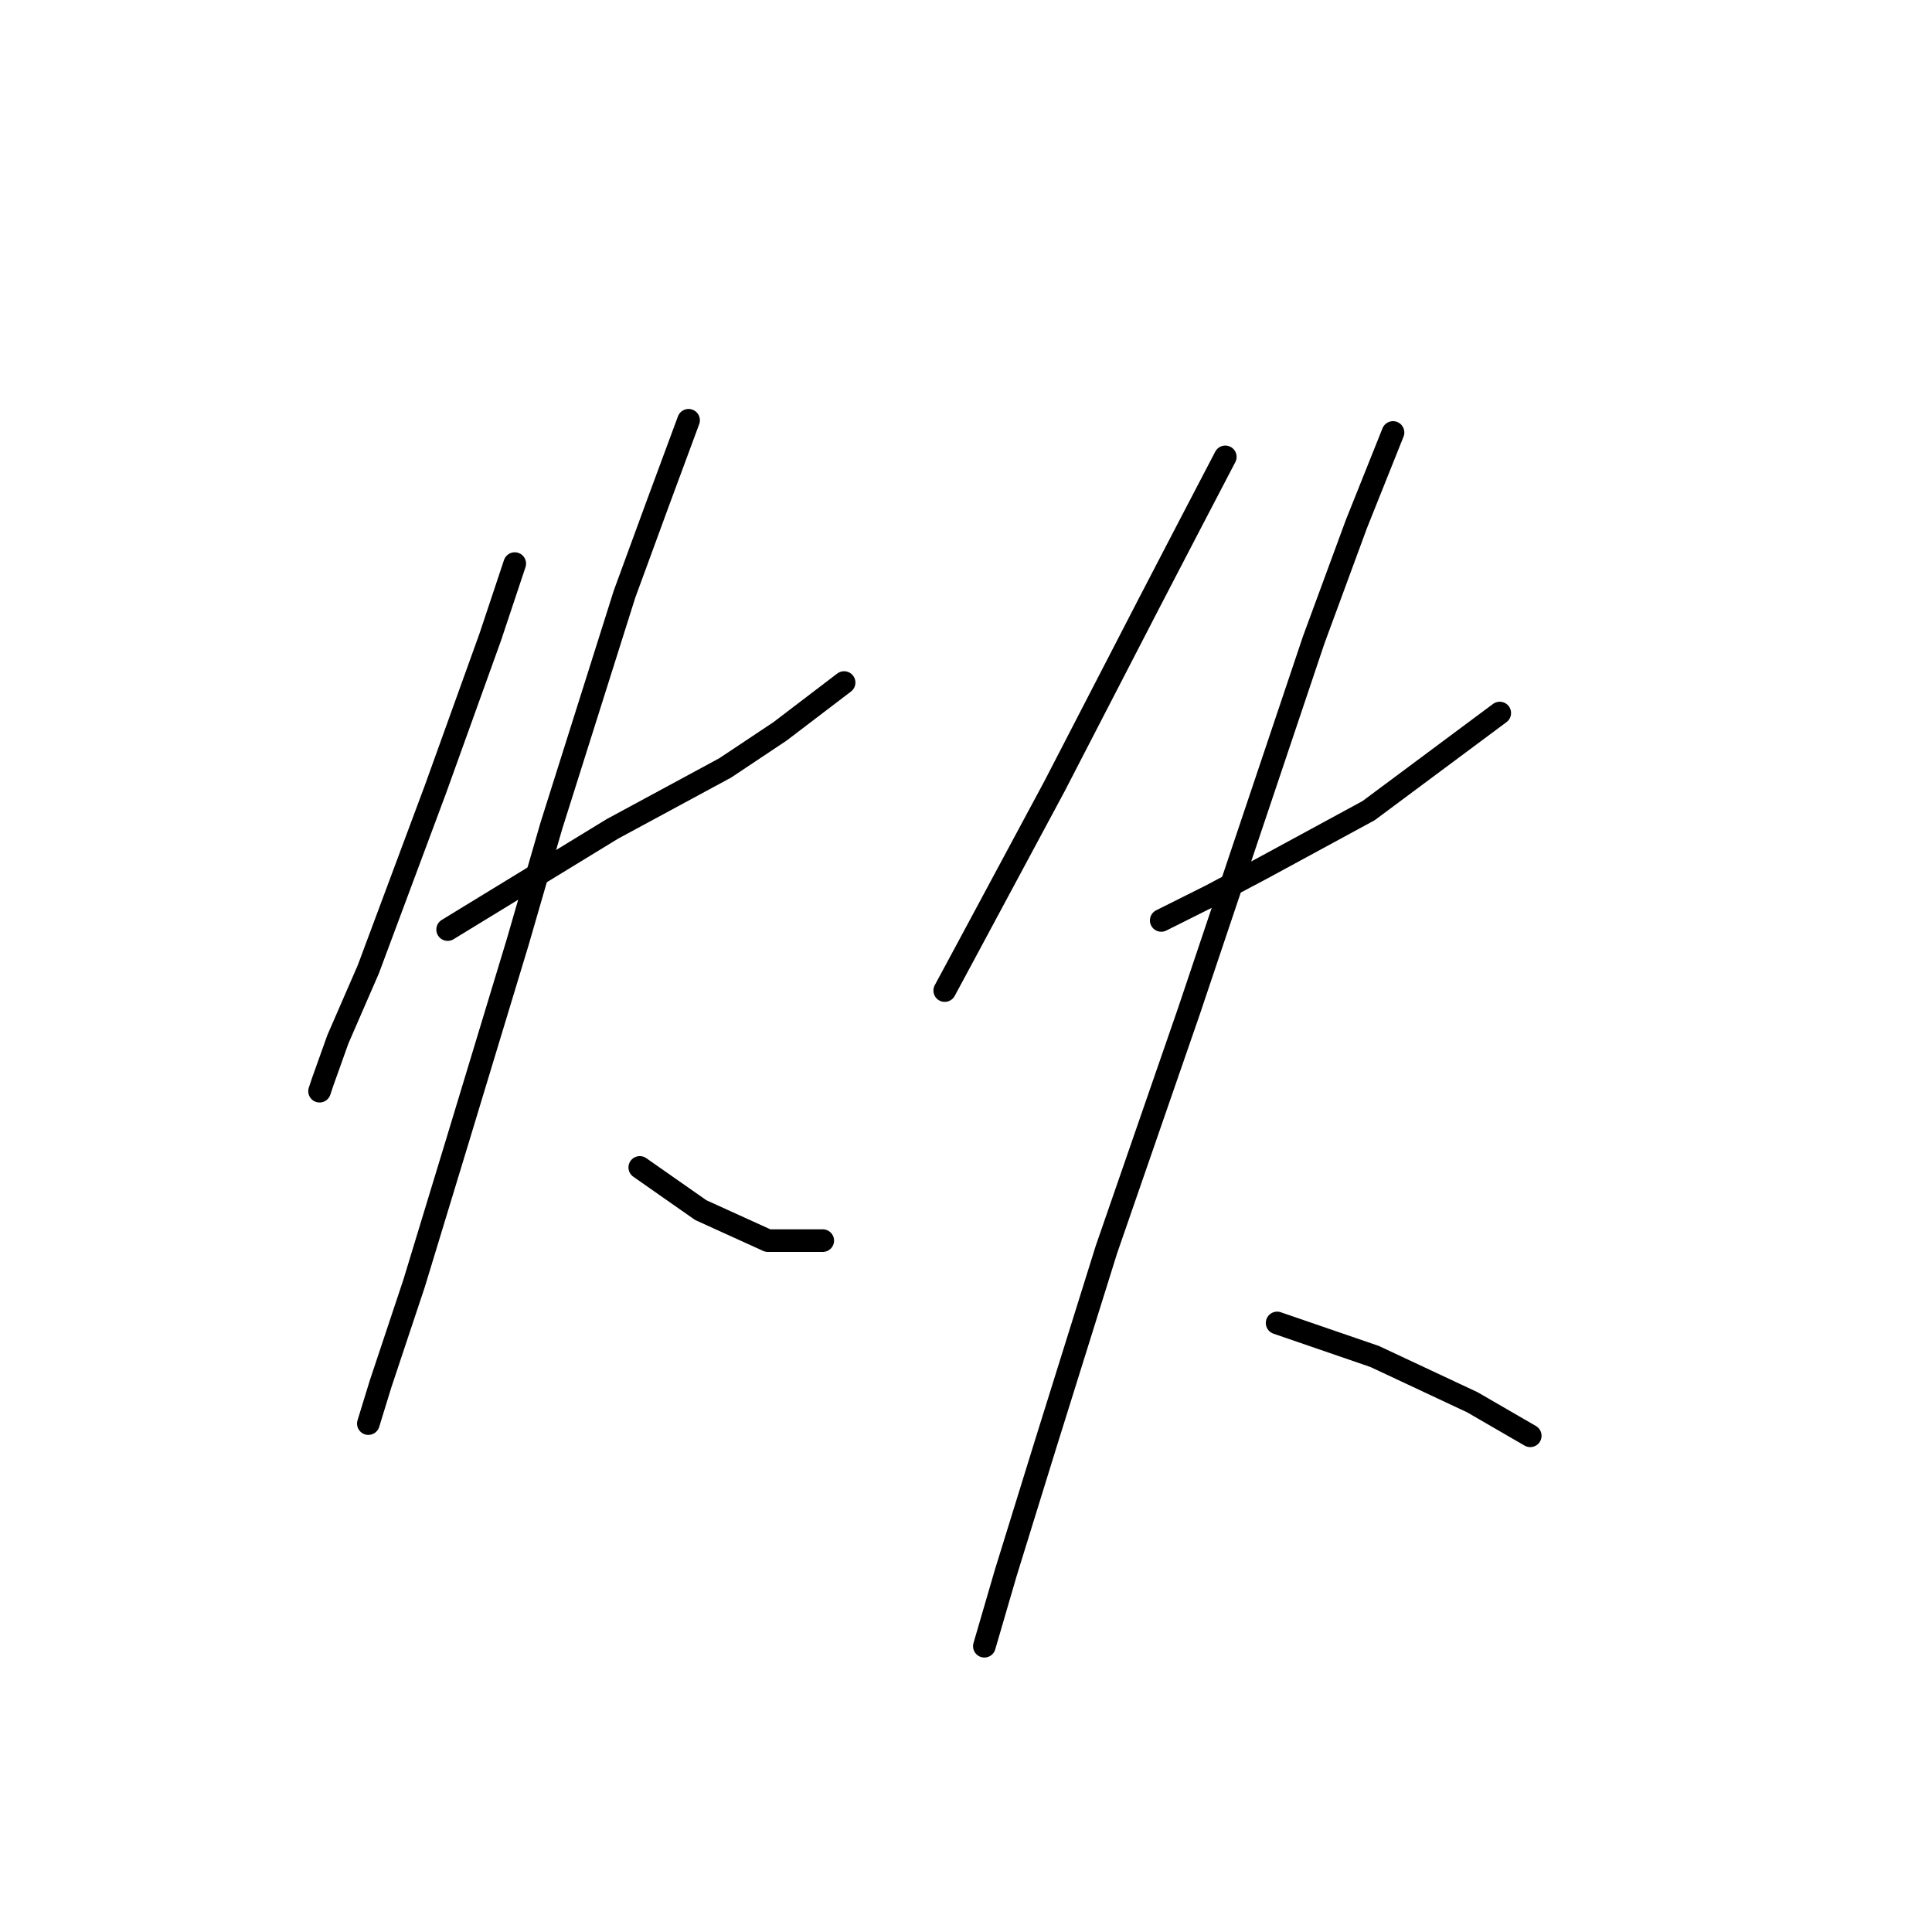 <?xml version="1.0" standalone="no"?>
    <svg width="256" height="256" xmlns="http://www.w3.org/2000/svg" version="1.1">
    <polyline stroke="black" stroke-width="3" stroke-linecap="round" fill="transparent" stroke-linejoin="round" points="68.206 74.682 64.973 84.38 57.7 104.584 48.81 128.425 44.769 137.719 42.749 143.376 42.344 144.588 42.344 144.588 " />
        <polyline stroke="black" stroke-width="3" stroke-linecap="round" fill="transparent" stroke-linejoin="round" points="59.316 123.172 66.589 118.727 81.136 109.837 96.087 101.755 103.361 96.907 111.847 90.441 111.847 90.441 " />
        <polyline stroke="black" stroke-width="3" stroke-linecap="round" fill="transparent" stroke-linejoin="round" points="91.238 55.69 87.198 66.6 82.753 78.723 73.055 109.433 68.61 124.788 60.528 151.458 54.871 170.045 50.426 183.38 48.81 188.633 48.81 188.633 " />
        <polyline stroke="black" stroke-width="3" stroke-linecap="round" fill="transparent" stroke-linejoin="round" points="84.773 154.69 88.814 157.519 92.855 160.347 101.745 164.388 109.018 164.388 109.018 164.388 " />
        <polyline stroke="black" stroke-width="3" stroke-linecap="round" fill="transparent" stroke-linejoin="round" points="162.357 60.539 157.508 69.833 152.255 79.935 139.728 104.18 128.01 126 125.181 131.254 125.181 131.254 " />
        <polyline stroke="black" stroke-width="3" stroke-linecap="round" fill="transparent" stroke-linejoin="round" points="153.871 121.96 160.337 118.727 167.206 115.09 181.349 107.413 198.724 94.482 198.724 94.482 " />
        <polyline stroke="black" stroke-width="3" stroke-linecap="round" fill="transparent" stroke-linejoin="round" points="184.582 57.306 179.733 69.429 174.075 84.784 157.508 134.082 146.598 165.601 138.516 191.462 133.263 208.433 130.434 218.131 130.434 218.131 " />
        <polyline stroke="black" stroke-width="3" stroke-linecap="round" fill="transparent" stroke-linejoin="round" points="169.226 175.299 182.157 179.743 195.088 185.805 202.765 190.25 202.765 190.25 " />
        </svg>